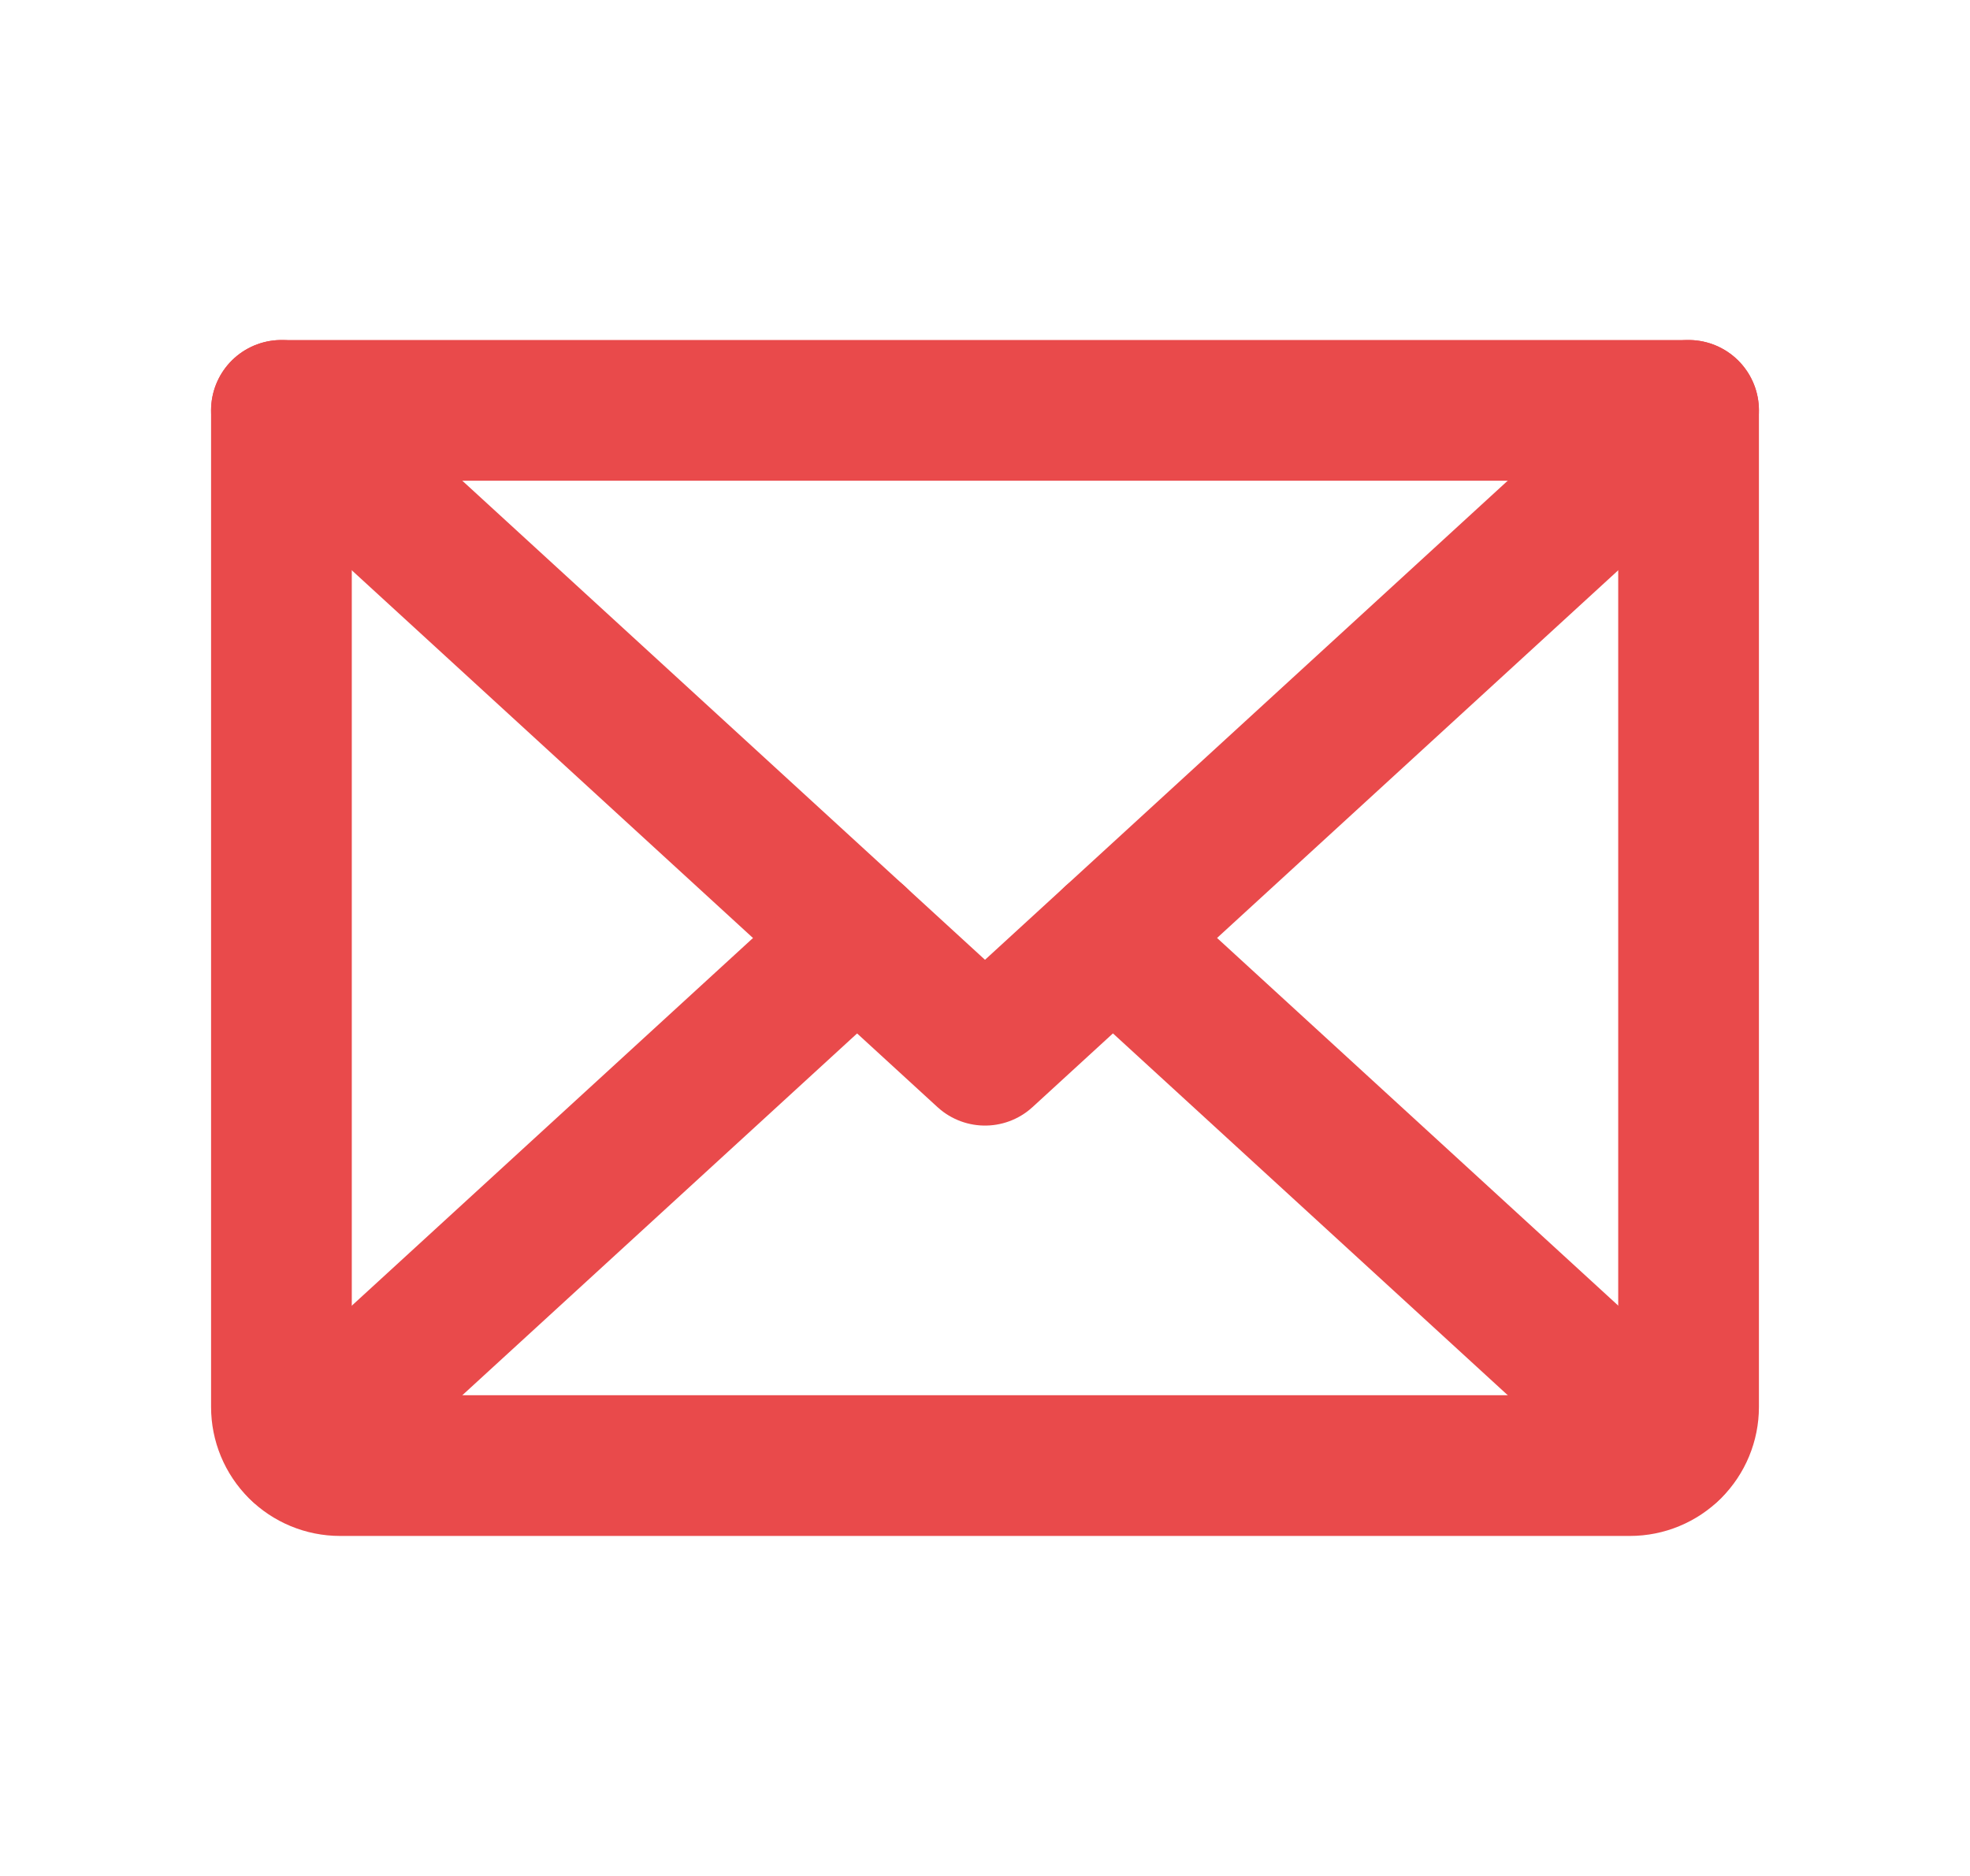 <svg width="21" height="20" viewBox="0 0 21 20" fill="none" xmlns="http://www.w3.org/2000/svg">
<path d="M18 4.375L10.5 11.25L3 4.375" stroke="#E94A4B" stroke-width="1.5" stroke-linecap="round" stroke-linejoin="round"/>
<path d="M3 4.375H18V15C18 15.166 17.934 15.325 17.817 15.442C17.7 15.559 17.541 15.625 17.375 15.625H3.625C3.459 15.625 3.3 15.559 3.183 15.442C3.066 15.325 3 15.166 3 15V4.375Z" stroke="#E94A4B" stroke-width="1.5" stroke-linecap="round" stroke-linejoin="round"/>
<path d="M9.137 10L3.193 15.448" stroke="#E94A4B" stroke-width="1.5" stroke-linecap="round" stroke-linejoin="round"/>
<path d="M17.808 15.448L11.864 10" stroke="#E94A4B" stroke-width="1.5" stroke-linecap="round" stroke-linejoin="round"/>
</svg>
